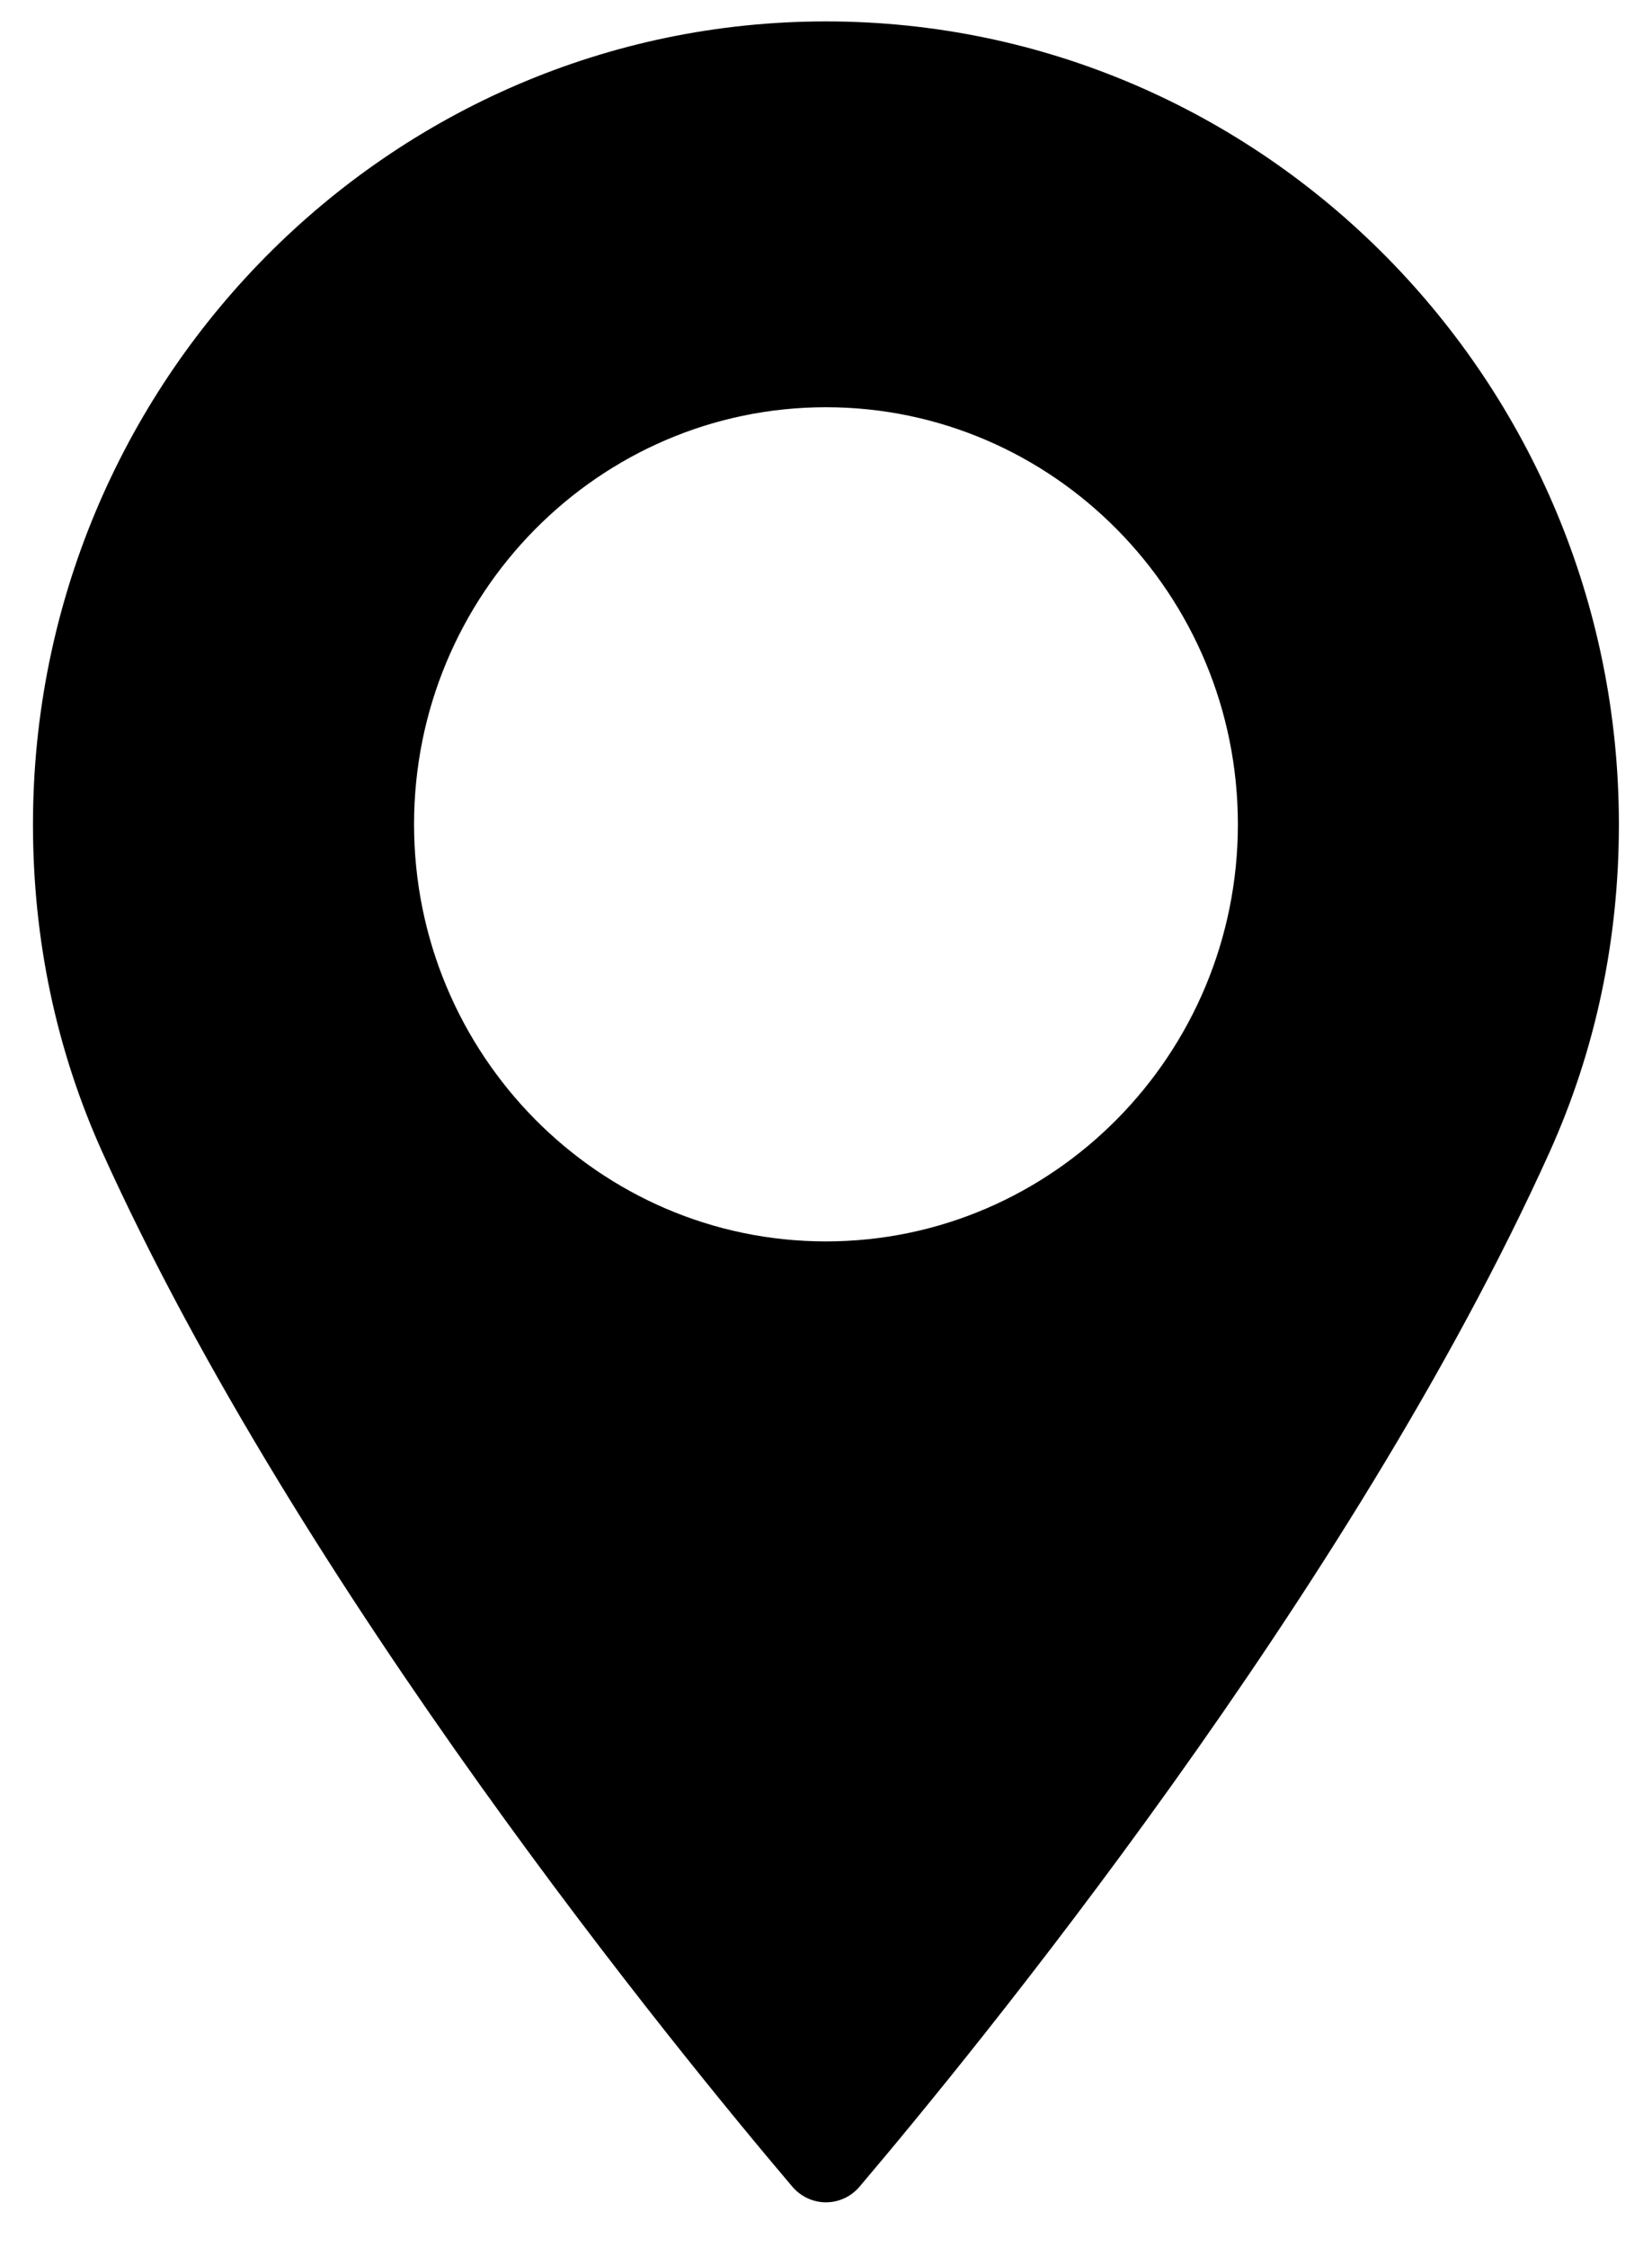 <svg width="25" height="34" viewBox="0 0 25 34" fill="none" xmlns="http://www.w3.org/2000/svg">
<path d="M12.499 0.324C19.116 0.324 24.499 5.774 24.499 12.474C24.499 14.221 24.146 15.889 23.45 17.433C20.449 24.08 14.697 31.097 13.005 33.09C12.879 33.238 12.694 33.324 12.499 33.324C12.305 33.324 12.12 33.238 11.993 33.09C10.302 31.098 4.55 24.08 1.548 17.433C0.852 15.889 0.499 14.221 0.499 12.474C0.5 5.774 5.883 0.324 12.499 0.324ZM12.499 18.784C15.936 18.784 18.733 15.953 18.733 12.473C18.733 8.993 15.936 6.162 12.499 6.162C9.063 6.162 6.266 8.993 6.266 12.473C6.266 15.953 9.062 18.784 12.499 18.784Z" fill="black"/>
</svg>
